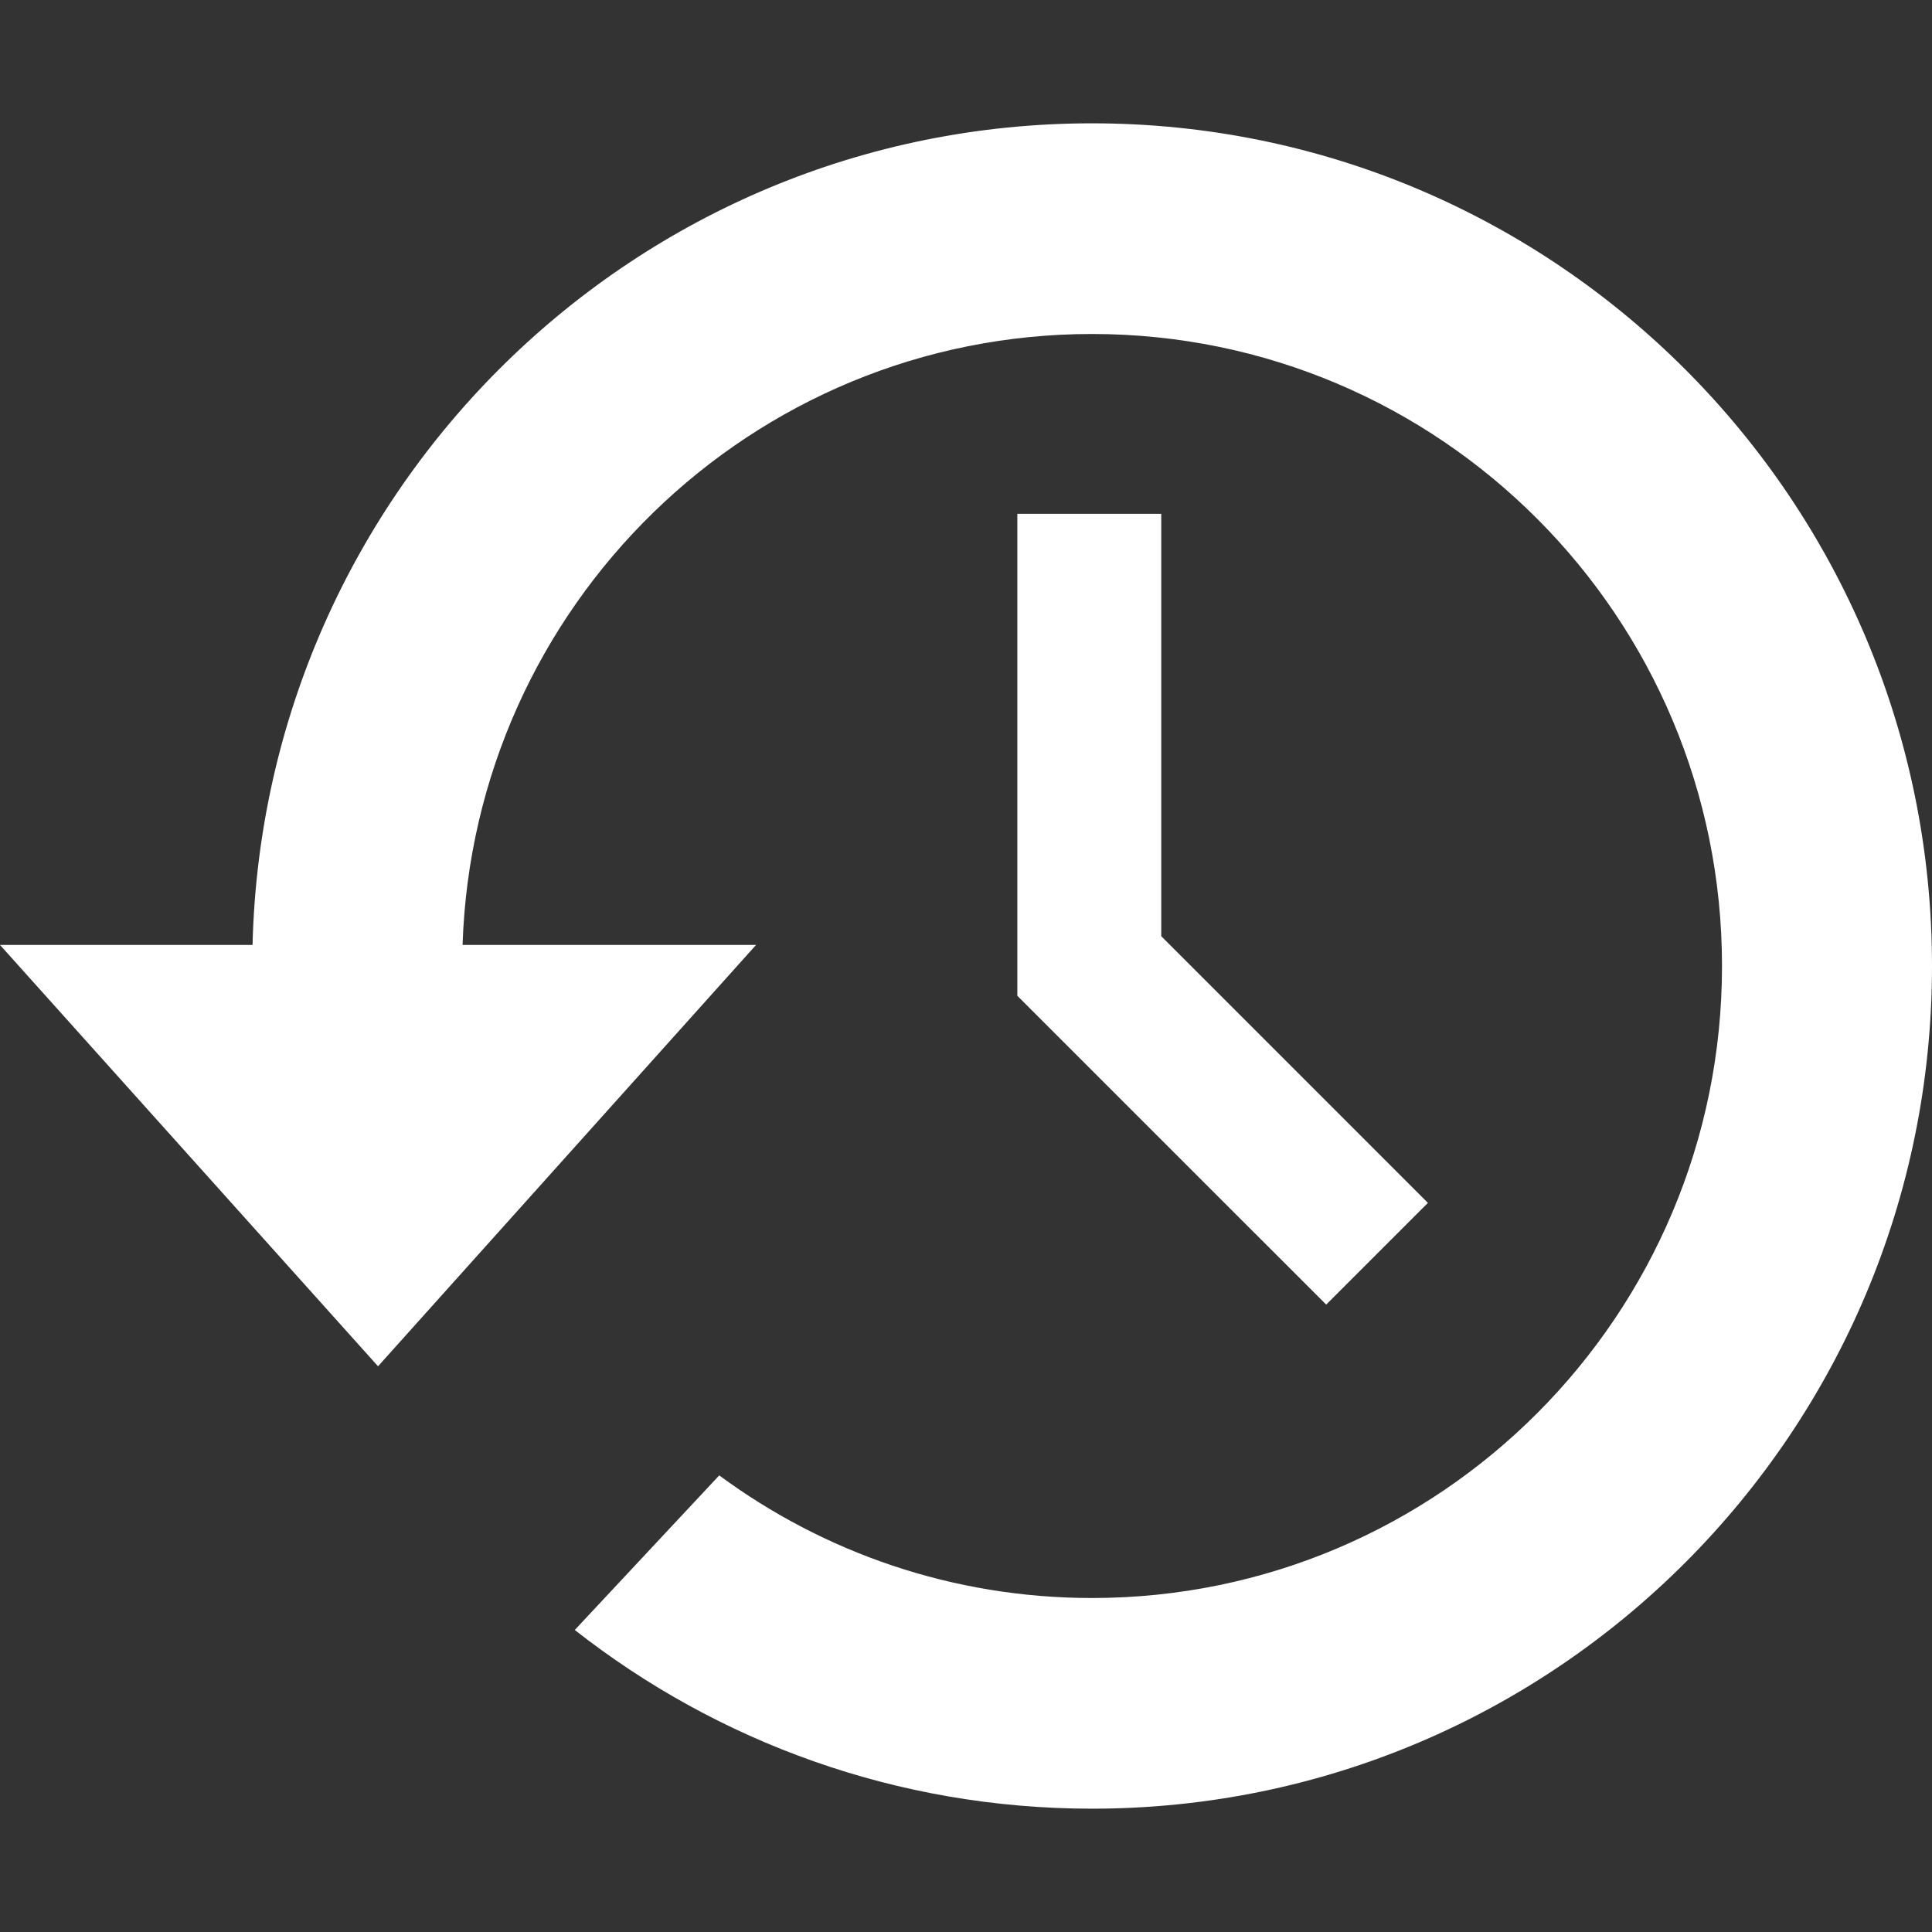 <?xml version="1.0" encoding="iso-8859-1"?>
<!-- Generator: Adobe Illustrator 18.1.1, SVG Export Plug-In . SVG Version: 6.00 Build 0)  -->
<svg xmlns="http://www.w3.org/2000/svg" xmlns:xlink="http://www.w3.org/1999/xlink" version="1.1" id="Capa_1" x="0px" y="0px" viewBox="0 0 94 94" style="enable-background:new 0 0 94 94;" xml:space="preserve" width="512px" height="512px">
<rect x="0" y="0" width="94" height="94" fill="#333333" stroke="none"/>
<g>
	<path d="M53.131,6C30.902,6,12.832,23.806,12.287,45.976H0l18.393,20.5l18.391-20.5H22.506   C23.045,29.468,36.545,16.25,53.131,16.25c16.93,0,30.652,13.767,30.652,30.75S70.061,77.75,53.131,77.75   c-6.789,0-13.059-2.218-18.137-5.966l-7.029,7.521C34.904,84.751,43.639,88,53.131,88C75.703,88,94,69.645,94,47S75.703,6,53.131,6   z M49.498,25v23.45l15.027,15.024l4.949-4.949L56.5,45.55V25H49.498z" fill="#FFFFFF"/>
</g>
<g>
</g>
<g>
</g>
<g>
</g>
<g>
</g>
<g>
</g>
<g>
</g>
<g>
</g>
<g>
</g>
<g>
</g>
<g>
</g>
<g>
</g>
<g>
</g>
<g>
</g>
<g>
</g>
<g>
</g>
</svg>
